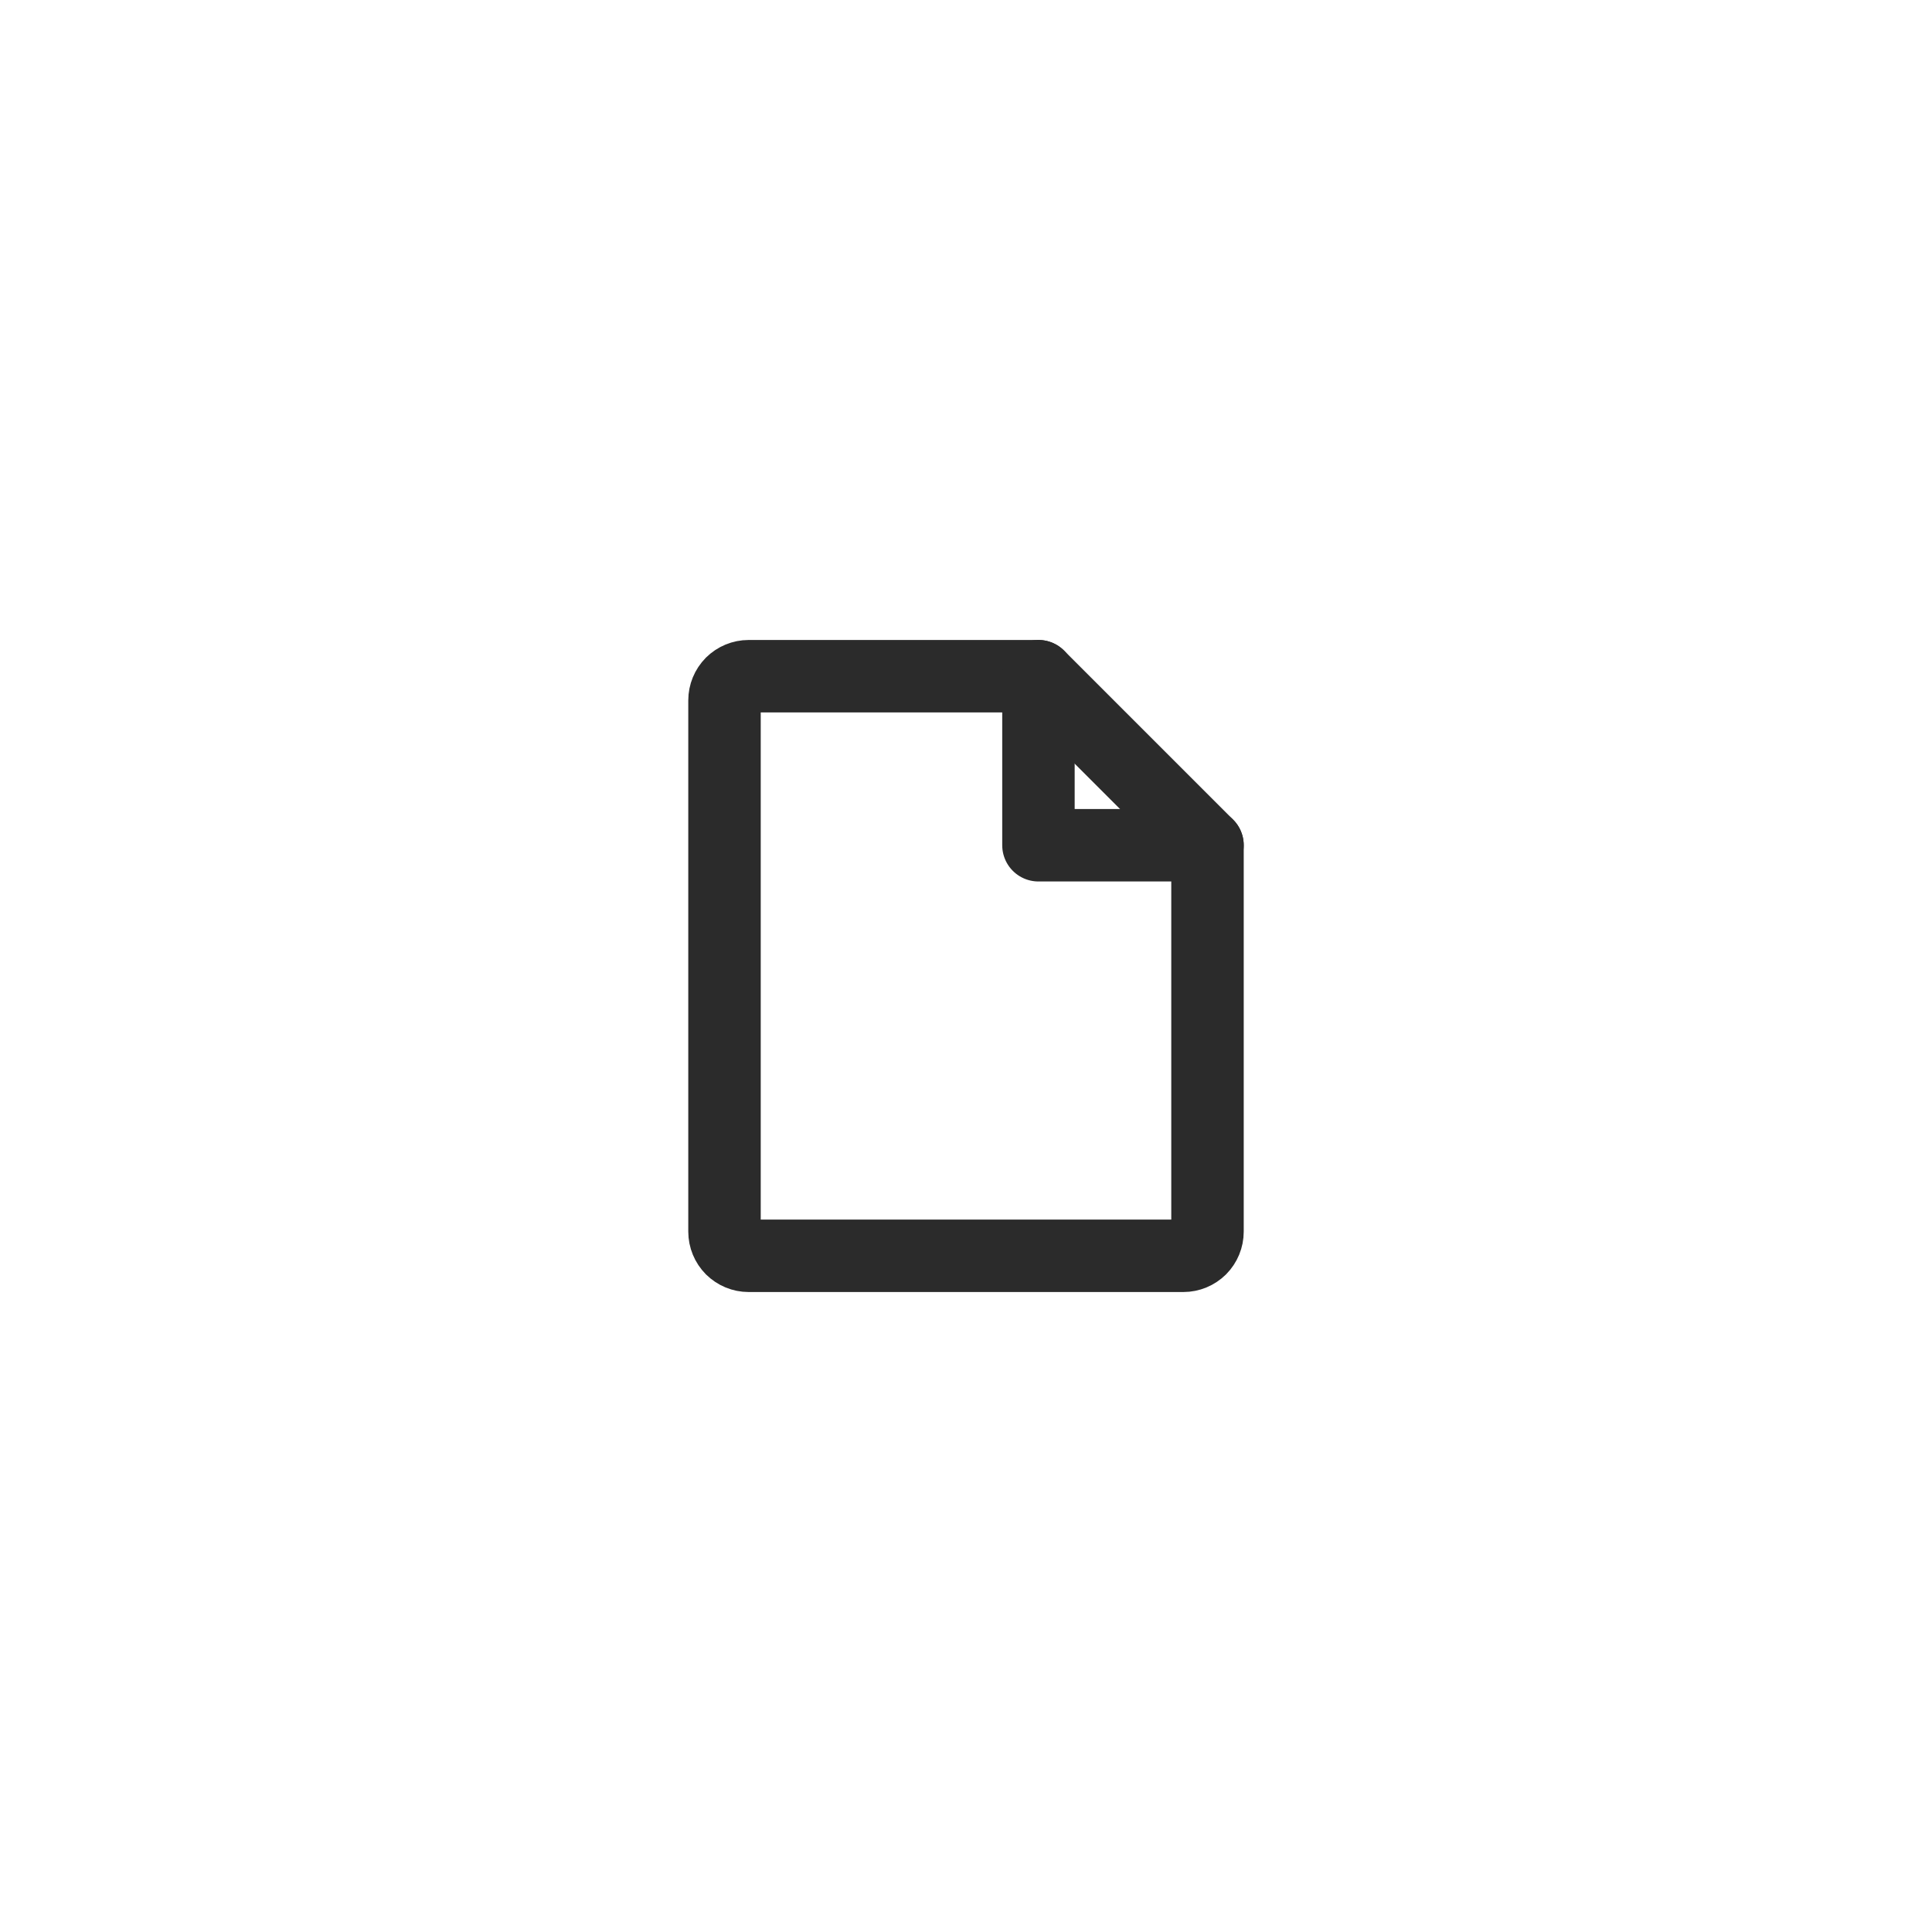 <svg width="40" height="40" viewBox="0 0 40 40" fill="none" xmlns="http://www.w3.org/2000/svg">
<path d="M24.5 26H15.5C15.367 26 15.24 25.947 15.146 25.854C15.053 25.76 15 25.633 15 25.5V14.5C15 14.367 15.053 14.24 15.146 14.146C15.24 14.053 15.367 14 15.5 14H21.5L25 17.5V25.5C25 25.633 24.947 25.76 24.854 25.854C24.76 25.947 24.633 26 24.5 26Z" stroke="#2B2B2B" stroke-width="1.5" stroke-linecap="round" stroke-linejoin="round"/>
<path d="M21.5 14V17.5H25" stroke="#2B2B2B" stroke-width="1.5" stroke-linecap="round" stroke-linejoin="round"/>
</svg>
